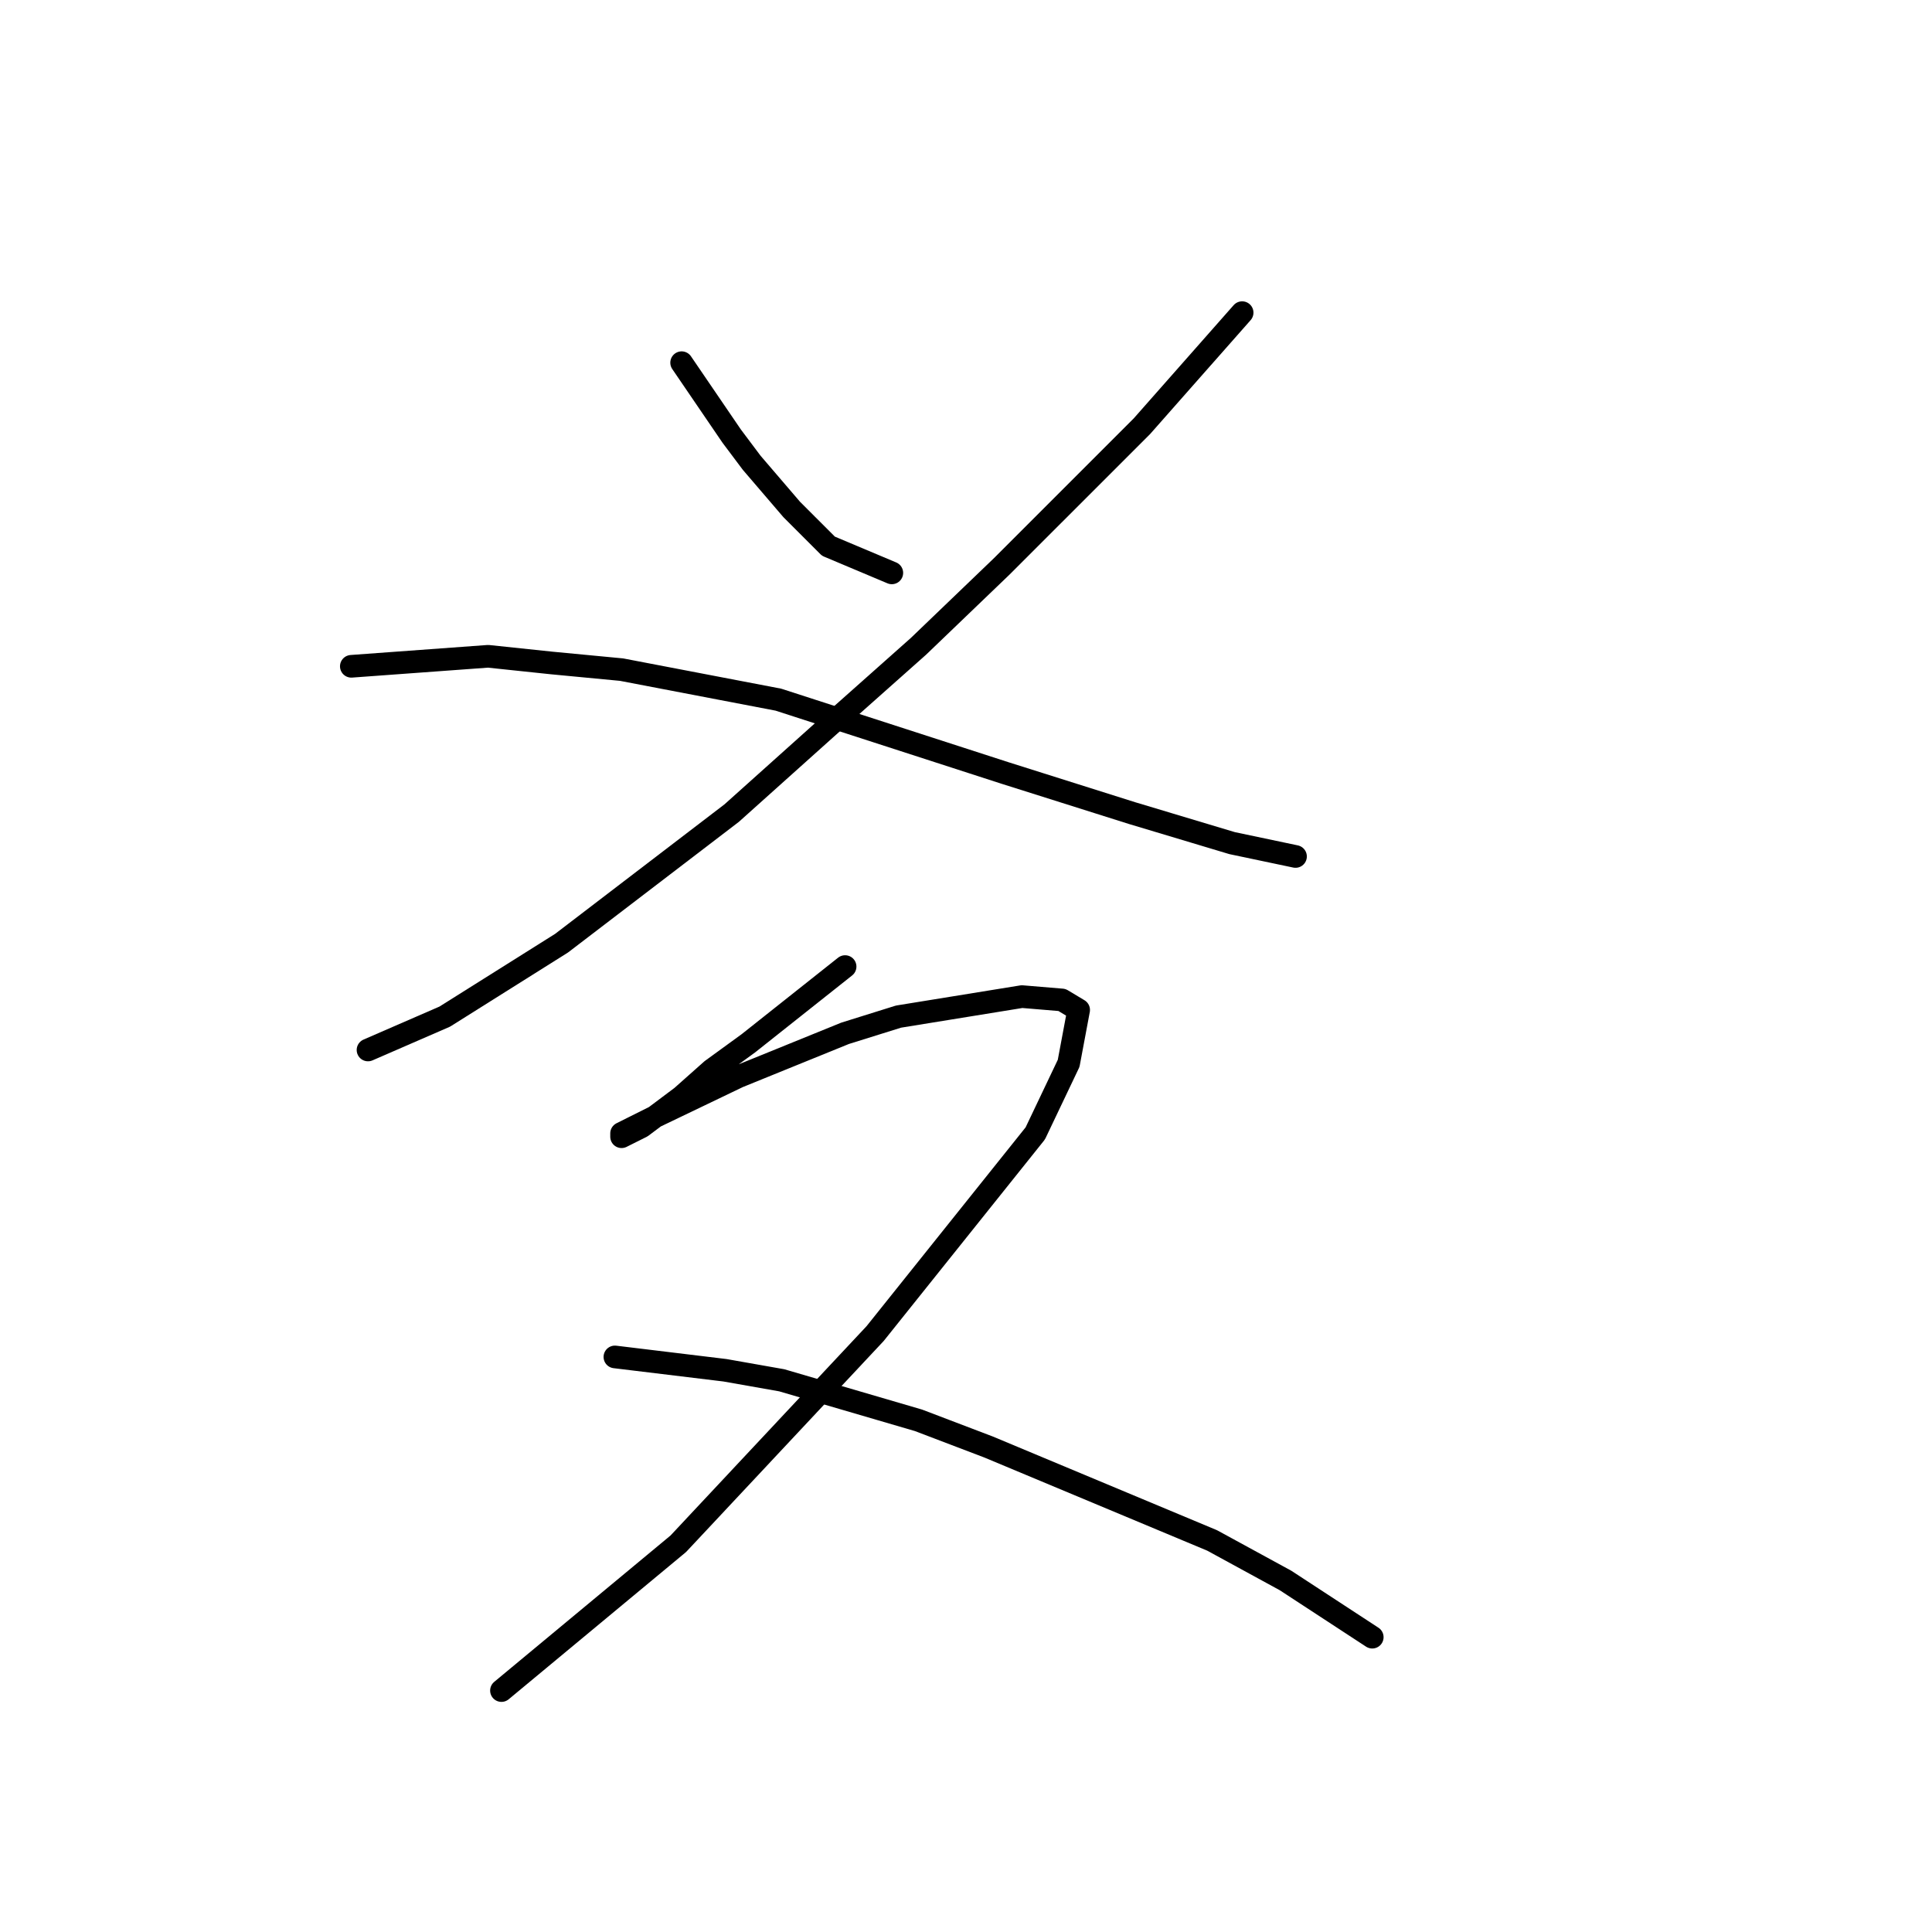 <?xml version="1.0" standalone="no"?>
    <svg width="256" height="256" xmlns="http://www.w3.org/2000/svg" version="1.1">
    <polyline stroke="black" stroke-width="3" stroke-linecap="round" fill="transparent" stroke-linejoin="round" points="90.319 48.058 96.95 57.784 99.603 61.321 104.908 67.51 109.771 72.373 118.171 75.91 118.171 75.91 " />
        <polyline stroke="black" stroke-width="3" stroke-linecap="round" fill="transparent" stroke-linejoin="round" points="164.59 41.427 151.327 56.458 132.759 75.026 121.707 85.636 109.771 96.246 96.95 107.74 74.404 124.981 58.931 134.707 48.763 139.128 48.763 139.128 " />
        <polyline stroke="black" stroke-width="3" stroke-linecap="round" fill="transparent" stroke-linejoin="round" points="46.552 88.288 64.678 86.962 73.078 87.846 82.362 88.73 103.14 92.709 133.201 102.435 150.001 107.74 163.263 111.719 171.663 113.487 171.663 113.487 " />
        <polyline stroke="black" stroke-width="3" stroke-linecap="round" fill="transparent" stroke-linejoin="round" points="111.981 128.076 99.161 138.244 94.298 141.781 90.319 145.317 85.014 149.296 82.362 150.622 82.362 150.18 86.782 147.97 97.835 142.665 111.981 136.918 119.055 134.707 135.412 132.055 140.717 132.497 142.927 133.823 141.601 140.896 137.18 150.18 115.96 176.705 89.877 204.557 66.446 224.009 66.446 224.009 " />
        <polyline stroke="black" stroke-width="3" stroke-linecap="round" fill="transparent" stroke-linejoin="round" points="81.477 179.8 96.066 181.568 103.582 182.895 121.707 188.2 130.991 191.736 160.611 204.115 170.337 209.42 181.831 216.935 181.831 216.935 " />
        </svg>